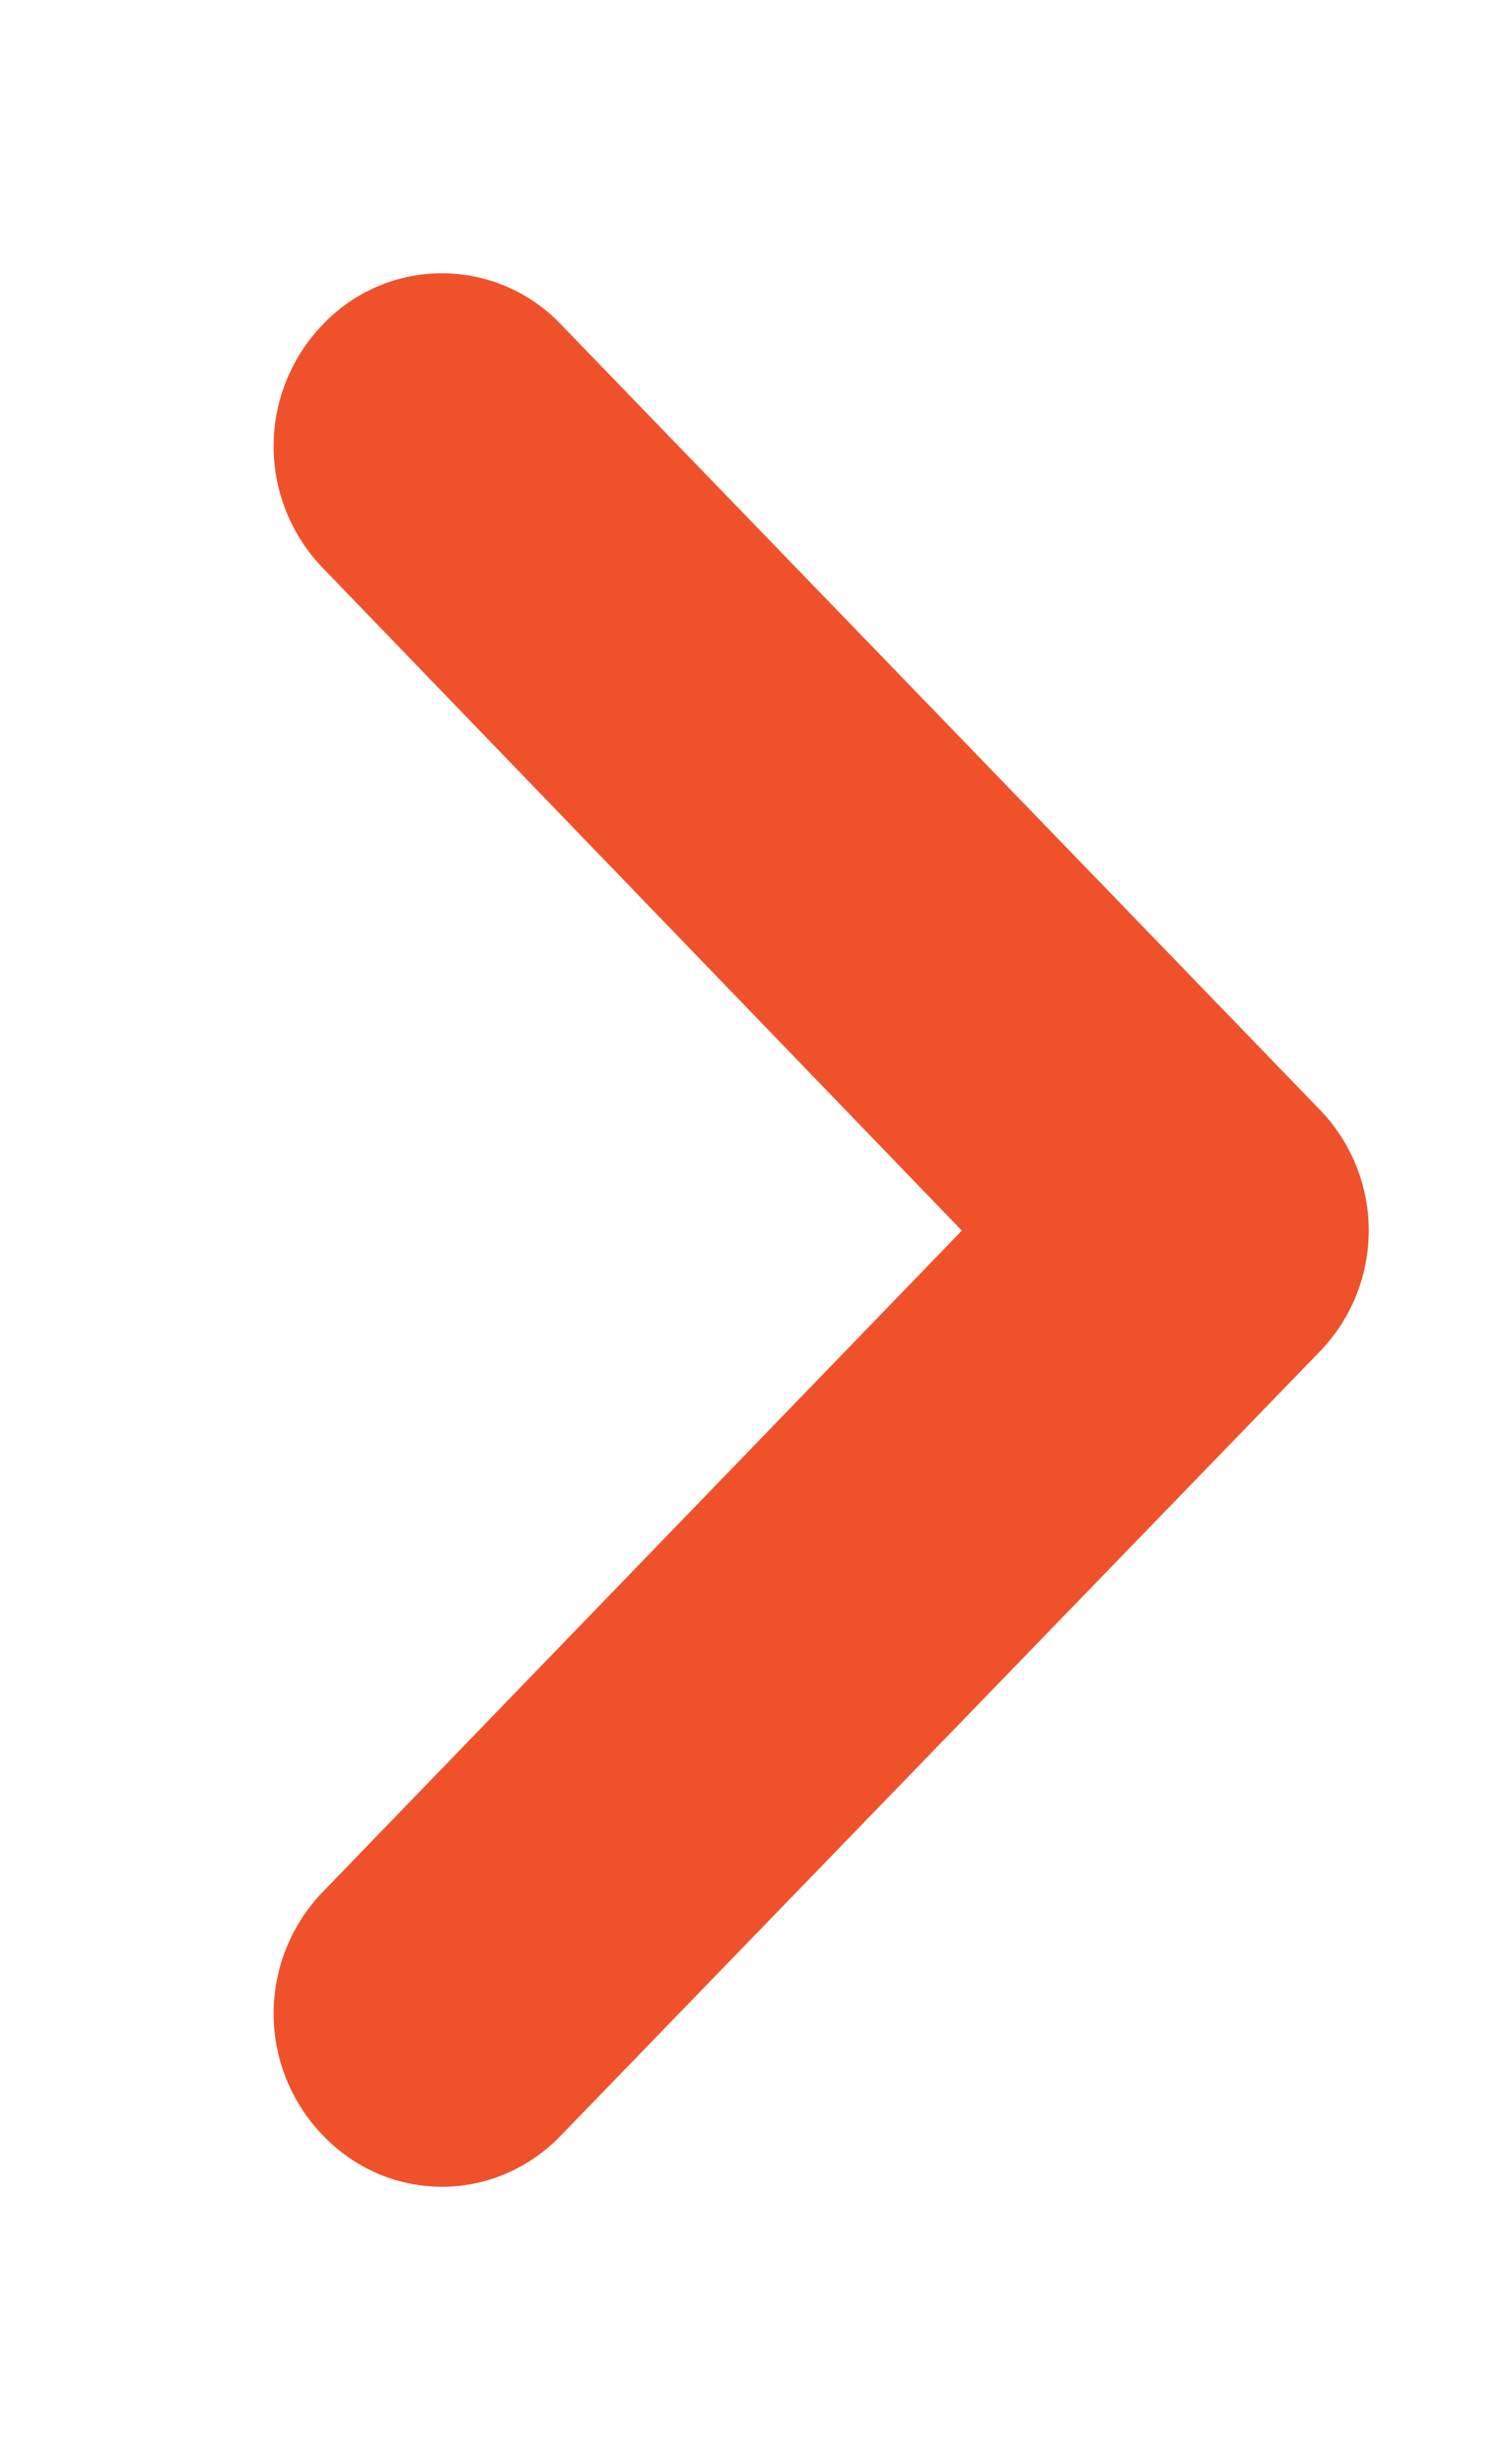 <svg xmlns="http://www.w3.org/2000/svg" xmlns:xlink="http://www.w3.org/1999/xlink" width="11" height="18" viewBox="0 0 11 18"><defs><path id="l8hna" d="M1084.64 2997.88l-5.54 5.72c-.48.5-1.26.5-1.74 0a1.28 1.28 0 0 1 0-1.78l4.67-4.83-4.67-4.84a1.28 1.28 0 0 1 0-1.78 1.2 1.2 0 0 1 1.74 0l5.54 5.73a1.27 1.27 0 0 1 0 1.78z"/></defs><g><g transform="translate(-1075 -2988)"><use fill="#ef522b" xlink:href="#l8hna"/></g></g></svg>